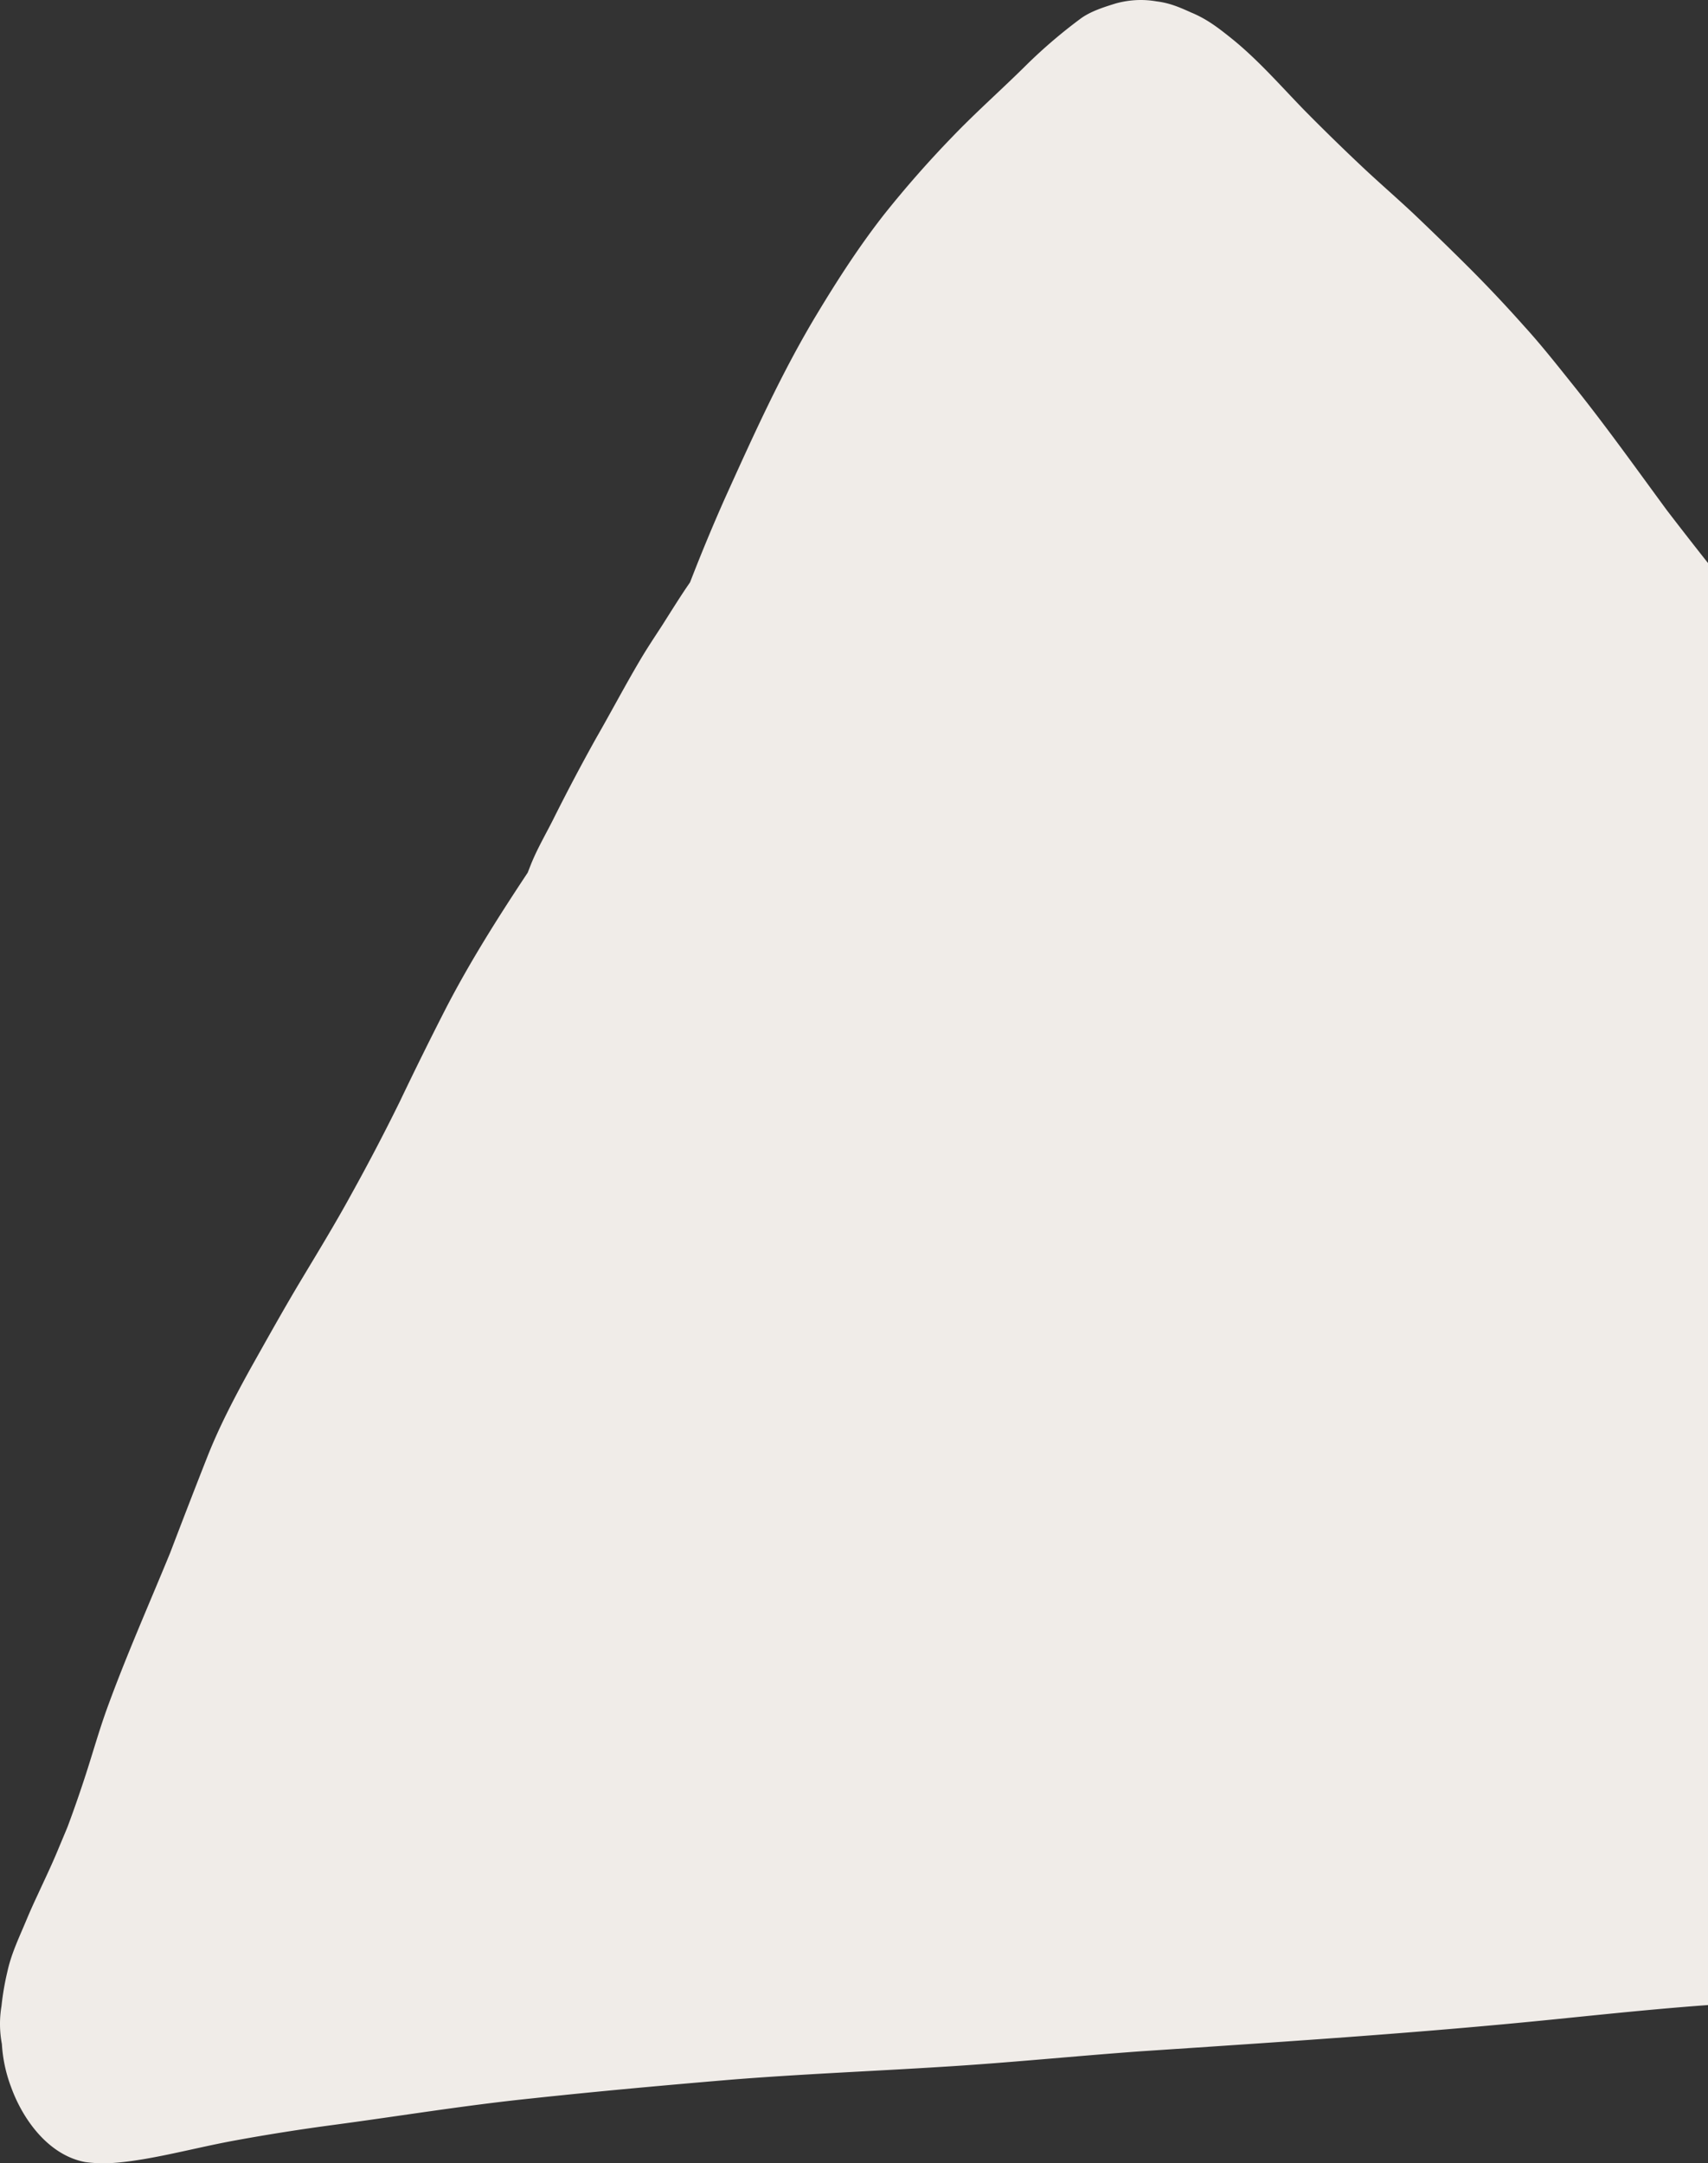 <svg xmlns="http://www.w3.org/2000/svg" width="571" height="723"><rect width="100%" height="100%" fill="#333333" stroke="none"/><path fill="#F0ECE8" fill-rule="evenodd" d="M829.05 572.03c-2.75-11.9-6.2-23.67-10.99-34.9a492.2 492.2 0 00-16.63-35.16c-10.42-20.19-22.53-39.44-35.43-58.03-6.45-9.36-13.13-18.58-19.78-27.8-6.52-8.96-12.56-18.32-18.76-27.68-6.53-9.76-12.7-19.79-19.05-29.68a506.74 506.74 0 00-19.34-27.81c-13.99-18.99-29.18-36.9-44.39-54.82-15.74-18.59-31.66-36.9-47.3-55.62a1459.8 1459.8 0 01-40.13-50c-10.22-13.9-20.23-27.95-31.03-41.45-5.47-6.82-10.82-13.64-16.67-20.06a461.35 461.35 0 00-18-19.12 1090.23 1090.23 0 00-19.09-18.58c-5.28-4.95-10.82-9.76-16.12-14.7a727.74 727.74 0 01-20.56-20.06c-7.66-7.9-14.88-16.18-23.35-23.13-4.66-3.75-8.65-6.95-14.17-9.23-4.14-1.87-7.27-3.2-11.6-3.74-4.6-.8-9.14-.54-13.58.67-3.9 1.2-8.62 2.67-11.98 5.21a171.78 171.78 0 00-17.7 15.11c-8.2 8.16-16.86 15.78-24.83 24.07a358.25 358.25 0 00-22.94 26.07c-8.28 10.56-15.54 21.79-22.47 33.29-11.87 19.65-21.36 40.78-30.8 61.63a620 620 0 00-11.66 28.08l-1.46 2.14c-2.68 4.01-5.26 8.16-7.89 12.3-2.52 3.88-5.12 7.76-7.47 11.77-5.05 8.55-9.7 17.38-14.62 25.94a678.88 678.88 0 00-14.4 27.27c-2.3 4.55-4.85 8.96-6.85 13.64-.58 1.33-1.06 2.67-1.6 4-9.76 14.72-19.26 29.69-27.41 45.47a1248.33 1248.33 0 00-15.4 31.15 706.25 706.25 0 01-16.16 30.88c-5.26 9.63-11.05 19.12-16.67 28.48-5.86 9.76-11.44 19.79-17 29.68-5.32 9.63-10.44 19.39-14.45 29.55-4.22 10.7-8.35 21.4-12.43 32.09-7.18 17.51-14.8 34.63-21.24 52.41-2.64 7.35-4.74 14.84-7.14 22.2a417.27 417.27 0 01-5.92 16.97c-1.1 2.68-2.19 5.22-3.3 7.9-2.1 5.07-4.44 9.89-6.7 14.83-1.2 2.54-2.41 5.22-3.48 7.76-2.36 5.75-5.22 11.5-6.58 17.65A91.02 91.02 0 00.5 670.43c-.7 4.15-.67 8.43.13 12.7a48.5 48.5 0 003.05 14.31c3.94 10.96 12.56 22.86 24.83 25.14 1.92.26 3.94.4 6 .4 4.48 0 9.15-.67 13.29-1.34 10.32-1.74 20.48-4.41 30.75-6.28 11-2.01 22.03-3.75 33.1-5.22 21.97-2.94 43.92-6.55 65.96-8.82 22.29-2.4 44.6-4.41 66.92-6.29 23.42-1.87 46.92-2.8 70.4-4.28 22.17-1.33 44.33-3.6 66.5-5.2 46.18-3.08 92.4-6.03 138.46-10.7 22.55-2.28 45.09-4.68 67.73-5.75 22.92-1.07 45.81-1.74 68.73-2.54 22.4-.67 44.84-1.07 67.23-2.28 11.17-.53 22.3-1.74 33.4-2.94 11.42-1.34 23.01-2.27 34.28-4.54 9.54-2.01 20.25-3.48 27.89-9.9 5.32-4.54 8.78-11.76 10.25-18.58 1.36-6.29 2.4-12.7 2.44-19.12.1-12.44 0-25-2.79-37.17z"/></svg>